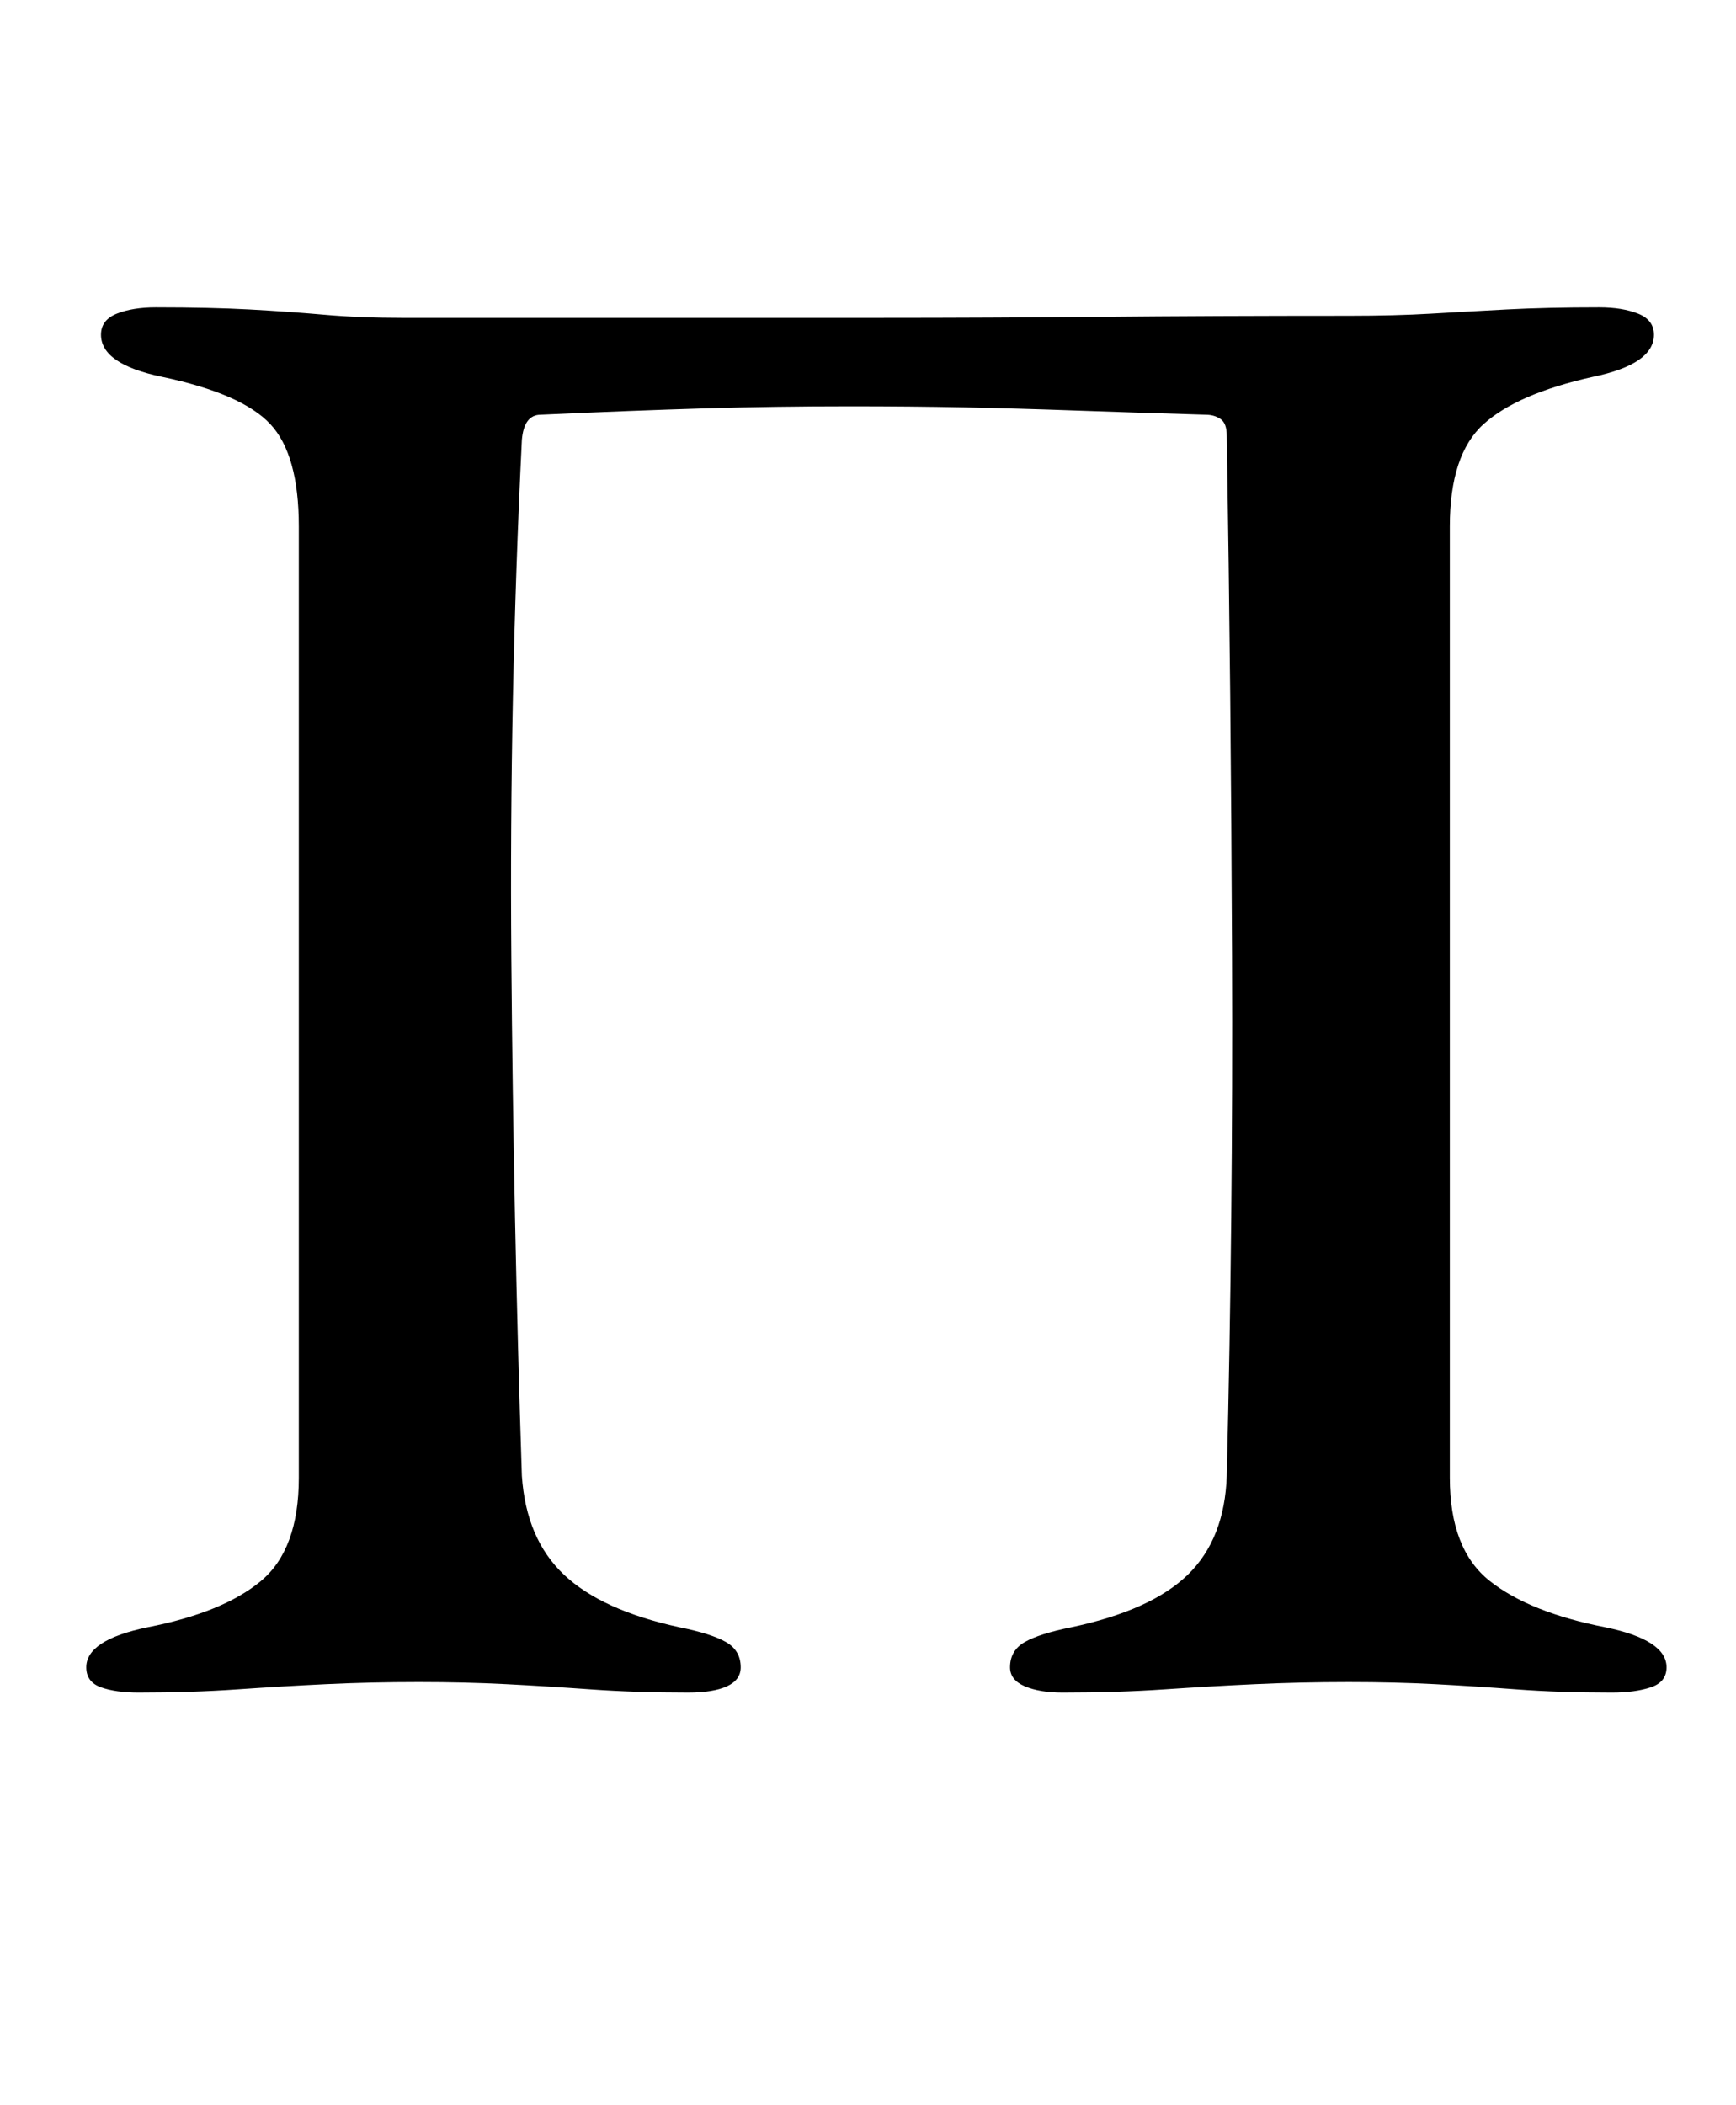 <?xml version="1.0" standalone="no"?>
<!DOCTYPE svg PUBLIC "-//W3C//DTD SVG 1.1//EN" "http://www.w3.org/Graphics/SVG/1.1/DTD/svg11.dtd" >
<svg xmlns="http://www.w3.org/2000/svg" xmlns:xlink="http://www.w3.org/1999/xlink" version="1.1" viewBox="-10 0 825 1000">
  <g transform="matrix(1 0 0 -1 0 800)">
   <path fill="currentColor"
d="M56 -4q-11 0 -18 2.5t-7 9.5q0 13 29 19q36 7 54 22t18 49v452q0 34 -13.5 48.5t-51.5 22.5q-29 6 -29 20q0 7 7.5 10t18.5 3q26 0 44.5 -1t35.5 -2.5t37 -1.5h119h107q54 0 106.5 0.5t117.5 0.5q22 0 39 1t36 2t44 1q11 0 18.5 -3t7.5 -10q0 -14 -29 -20
q-36 -8 -52 -22.5t-16 -48.5v-452q0 -34 19 -49t55 -22q29 -6 29 -19q0 -7 -7.5 -9.5t-18.5 -2.5q-25 0 -45 1.5t-39 2.5t-41 1q-23 0 -44.5 -1t-43.5 -2.5t-48 -1.5q-11 0 -18 3t-7 9q0 8 7 12t22 7q38 8 55.5 25t18.5 47q3 122 2.5 247t-2.5 247q0 6 -3 8t-7 2
q-34 1 -62 2t-53 1.5t-54 0.5q-36 0 -69.5 -1t-77.5 -3q-8 0 -9 -12q-6 -122 -5 -246t5 -246q2 -30 20 -47t55 -25q15 -3 22 -7t7 -12q0 -6 -6.5 -9t-18.5 -3q-25 0 -46 1.5t-40.5 2.5t-41.5 1q-23 0 -44 -1t-42.5 -2.5t-46.5 -1.5z" />
  </g>

</svg>

